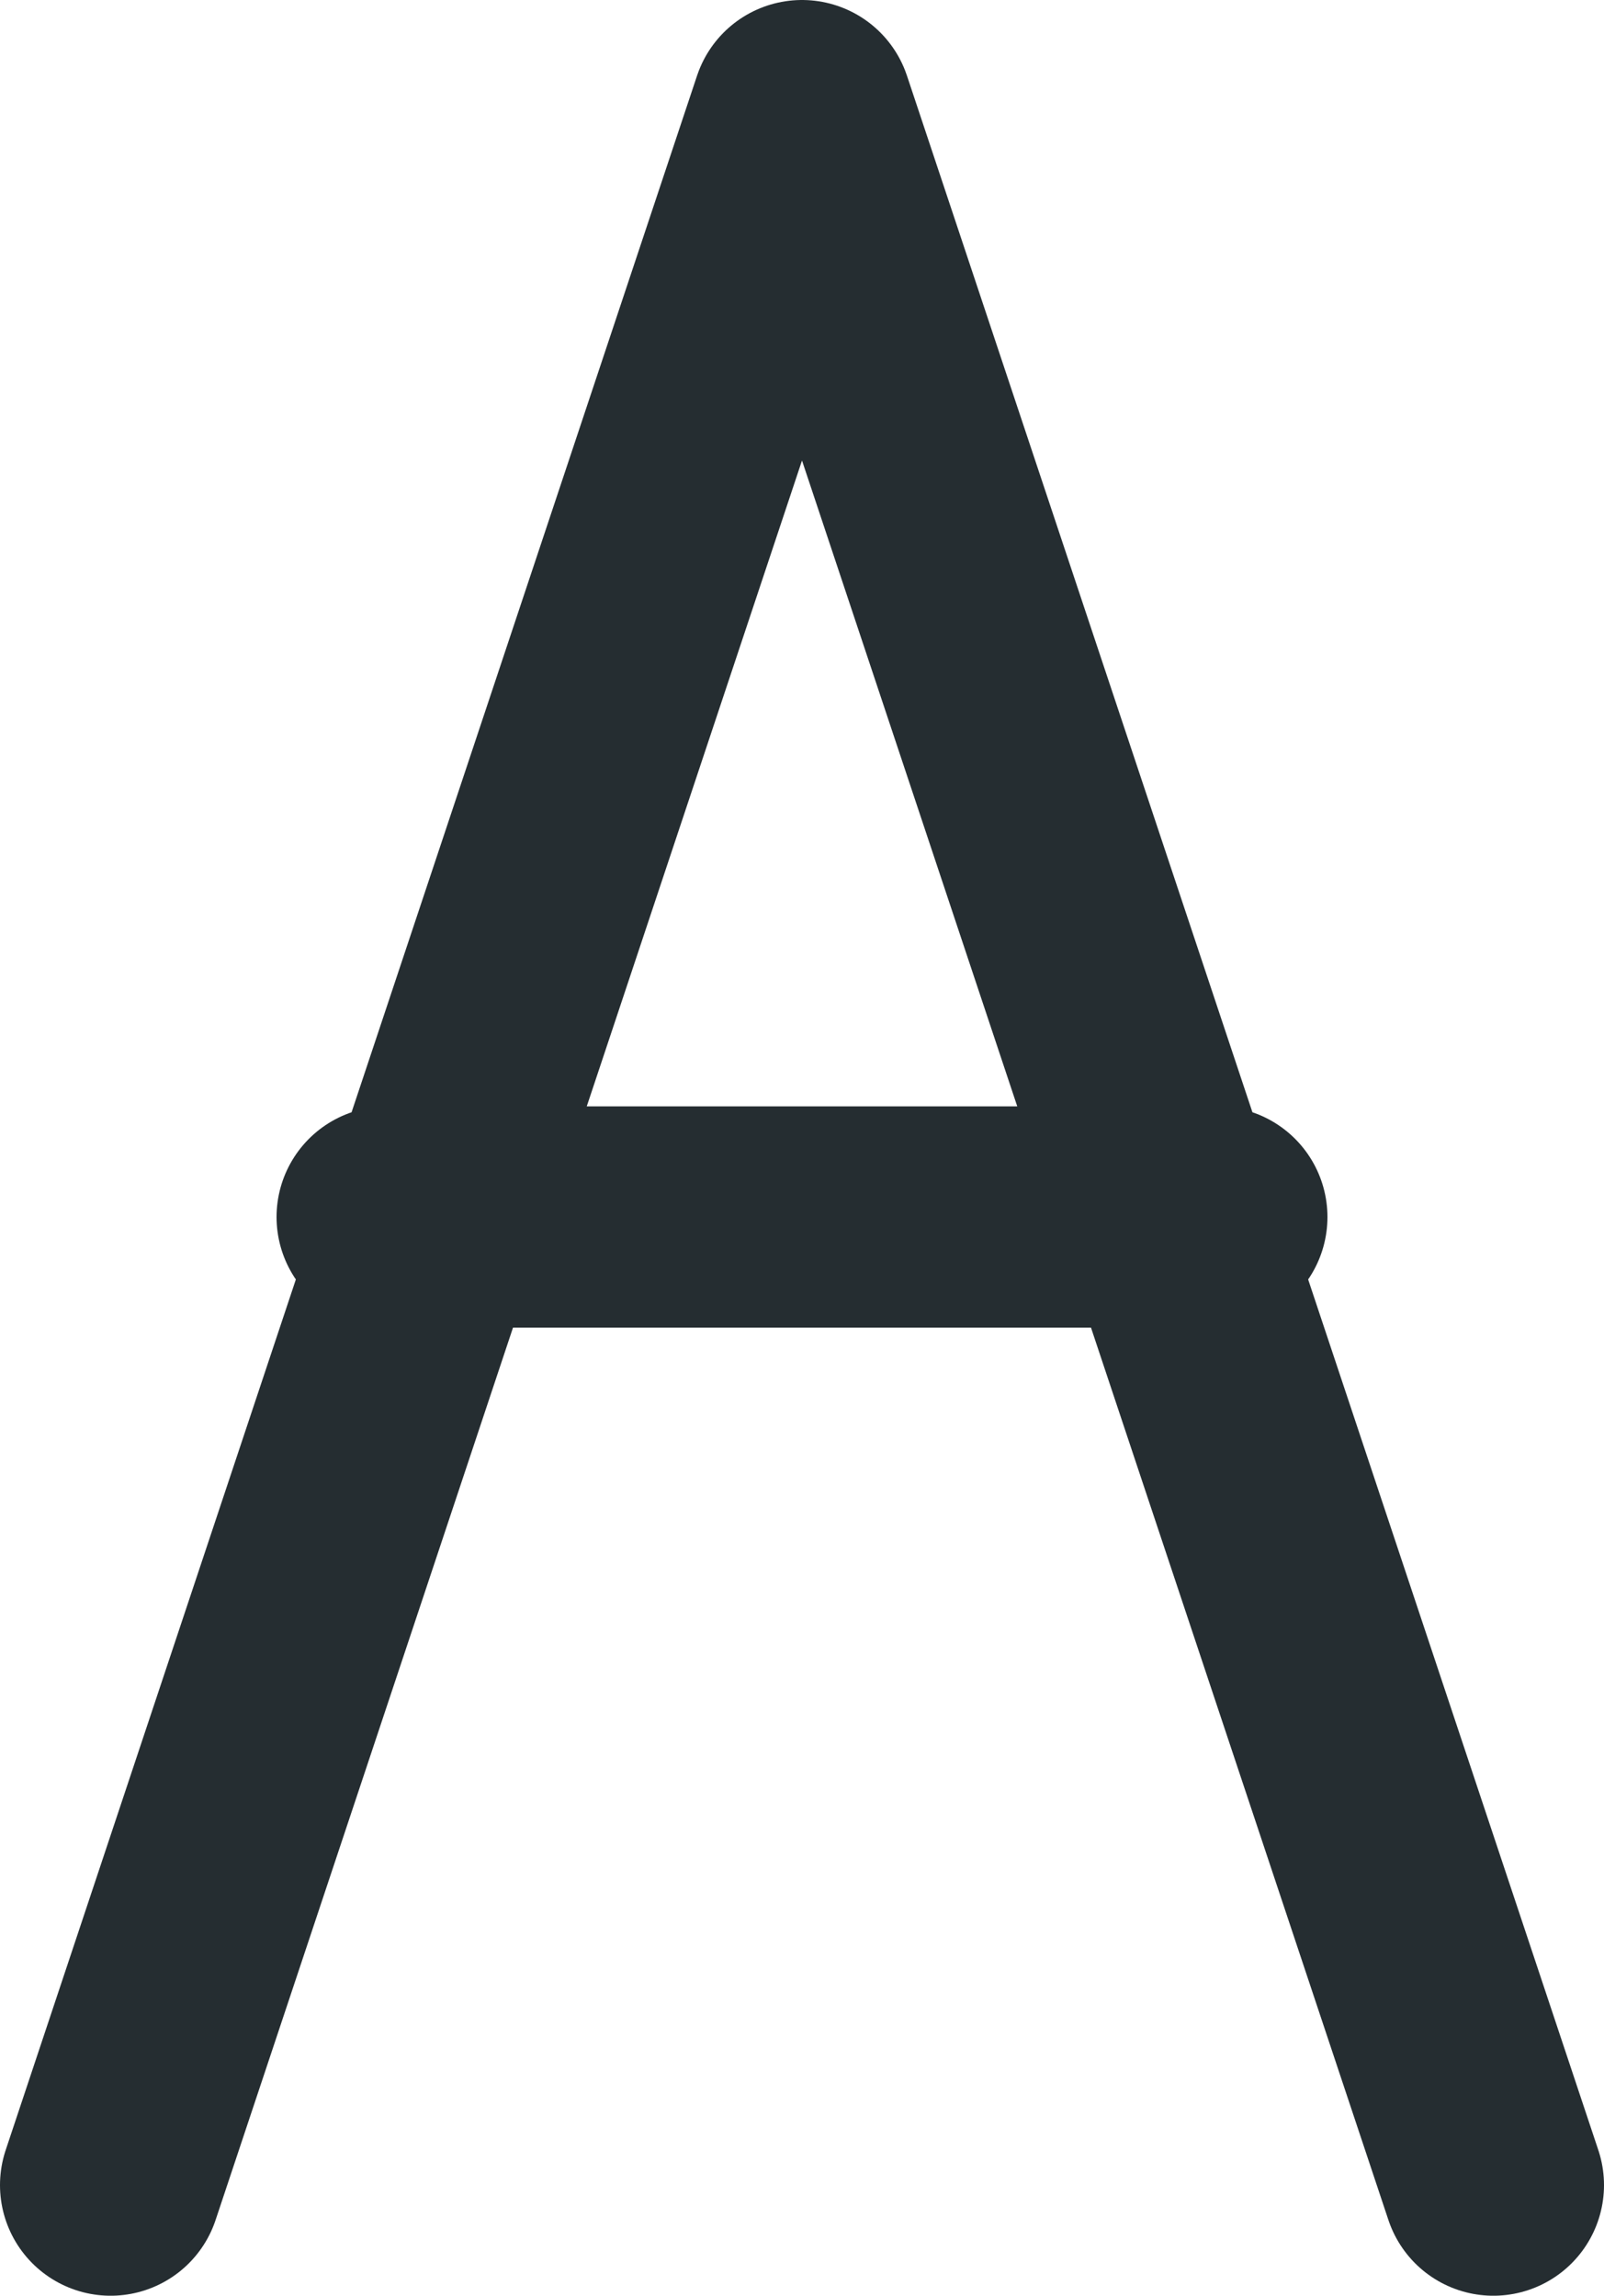 <?xml version="1.0" encoding="UTF-8"?>

<svg xmlns="http://www.w3.org/2000/svg" version="1.2" baseProfile="tiny" xml:space="preserve" style="shape-rendering:geometricPrecision; fill-rule:evenodd;" width="2.32mm" height="3.32mm" viewBox="-1.16 -1.76 2.32 3.32">
  <title>EMMARS01</title>
  <desc>Embedded A for IALA-A</desc>
  <rect style="stroke:black;stroke-width:0.32;display:none;" fill="none" x="-1" y="-1.6" height="3" width="2"/>
  <rect style="stroke:blue;stroke-width:0.32;display:none;" fill="none" x="-1" y="-1.6" height="3" width="2"/>
  <path d=" M -1,1.4 L 0,-1.6 L 1,1.4 M -0.6,0 L 0.6,0" style="stroke-linecap:round;stroke-linejoin:round;fill:none;stroke:#252D31;" stroke-width="0.32" />
  <circle style="stroke:red;stroke-width:0.64;display:none;" fill="none" cx="0" cy="0" r="1"/>
</svg>
